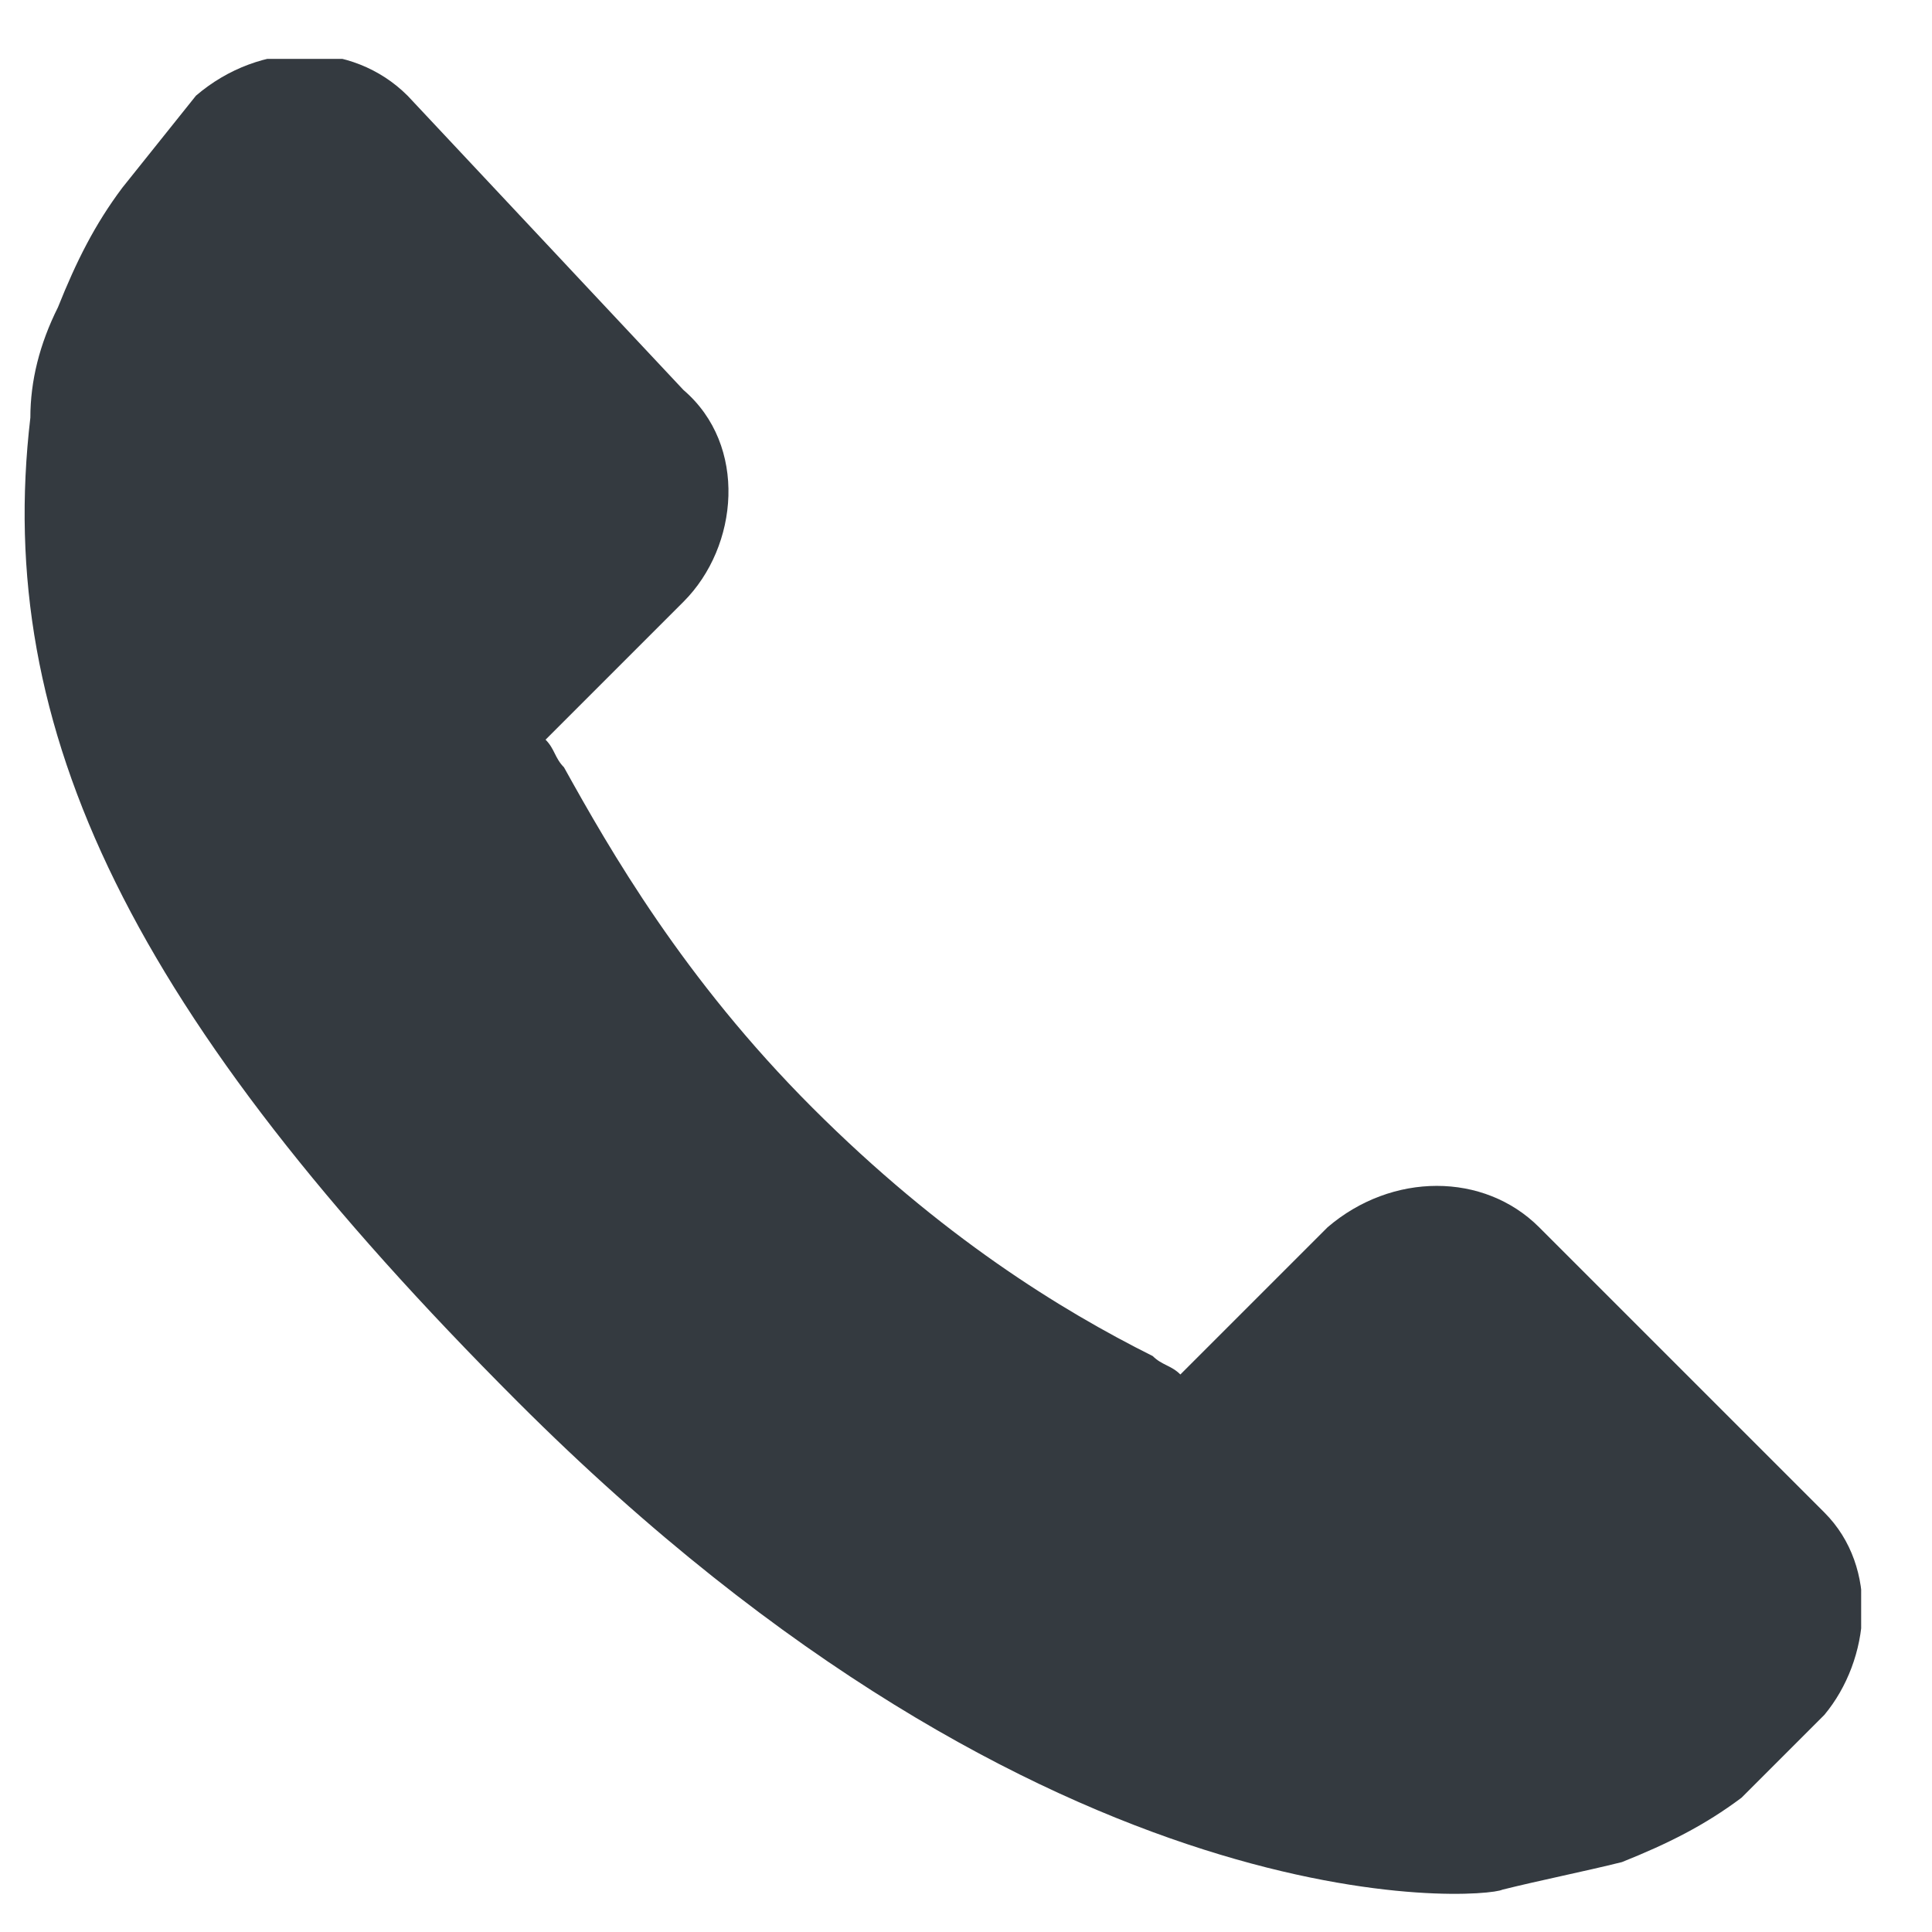 <?xml version="1.0" encoding="UTF-8" standalone="no"?><svg width='21' height='21' viewBox='0 0 21 21' fill='none' xmlns='http://www.w3.org/2000/svg'>
<g clip-path='url(#clip0_10_11026)'>
<g clip-path='url(#clip1_10_11026)'>
<path d='M19.83 16.44L16.73 13.34C16.13 12.74 15.13 12.74 14.43 13.34L12.83 14.94C12.73 14.84 12.63 14.84 12.53 14.74C11.53 14.24 10.23 13.44 8.83 12.04C7.43 10.64 6.63 9.24 6.13 8.34C6.03 8.24 6.03 8.14 5.93 8.04L7.43 6.54C8.03 5.94 8.13 4.84 7.43 4.24L4.43 1.04C3.83 0.44 2.83 0.44 2.13 1.04L1.33 2.04C1.03 2.44 0.83 2.84 0.63 3.34C0.43 3.74 0.33 4.14 0.33 4.54C-0.07 7.94 1.43 11.04 5.63 15.24C11.43 21.04 16.13 20.64 16.33 20.54C16.73 20.44 17.23 20.34 17.63 20.24C18.13 20.04 18.53 19.84 18.93 19.54L19.83 18.64C20.33 18.04 20.43 17.04 19.83 16.44Z' fill='#343A40'/>
</g>
</g>
<defs>
<clipPath id='clip0_10_11026'>
<rect width='20' height='20' fill='white' transform='translate(0.23 0.64)'/>
</clipPath>
<clipPath id='clip1_10_11026'>
<rect width='20' height='20' fill='white' transform='translate(0.23 0.64)'/>
</clipPath>
</defs>
</svg>
